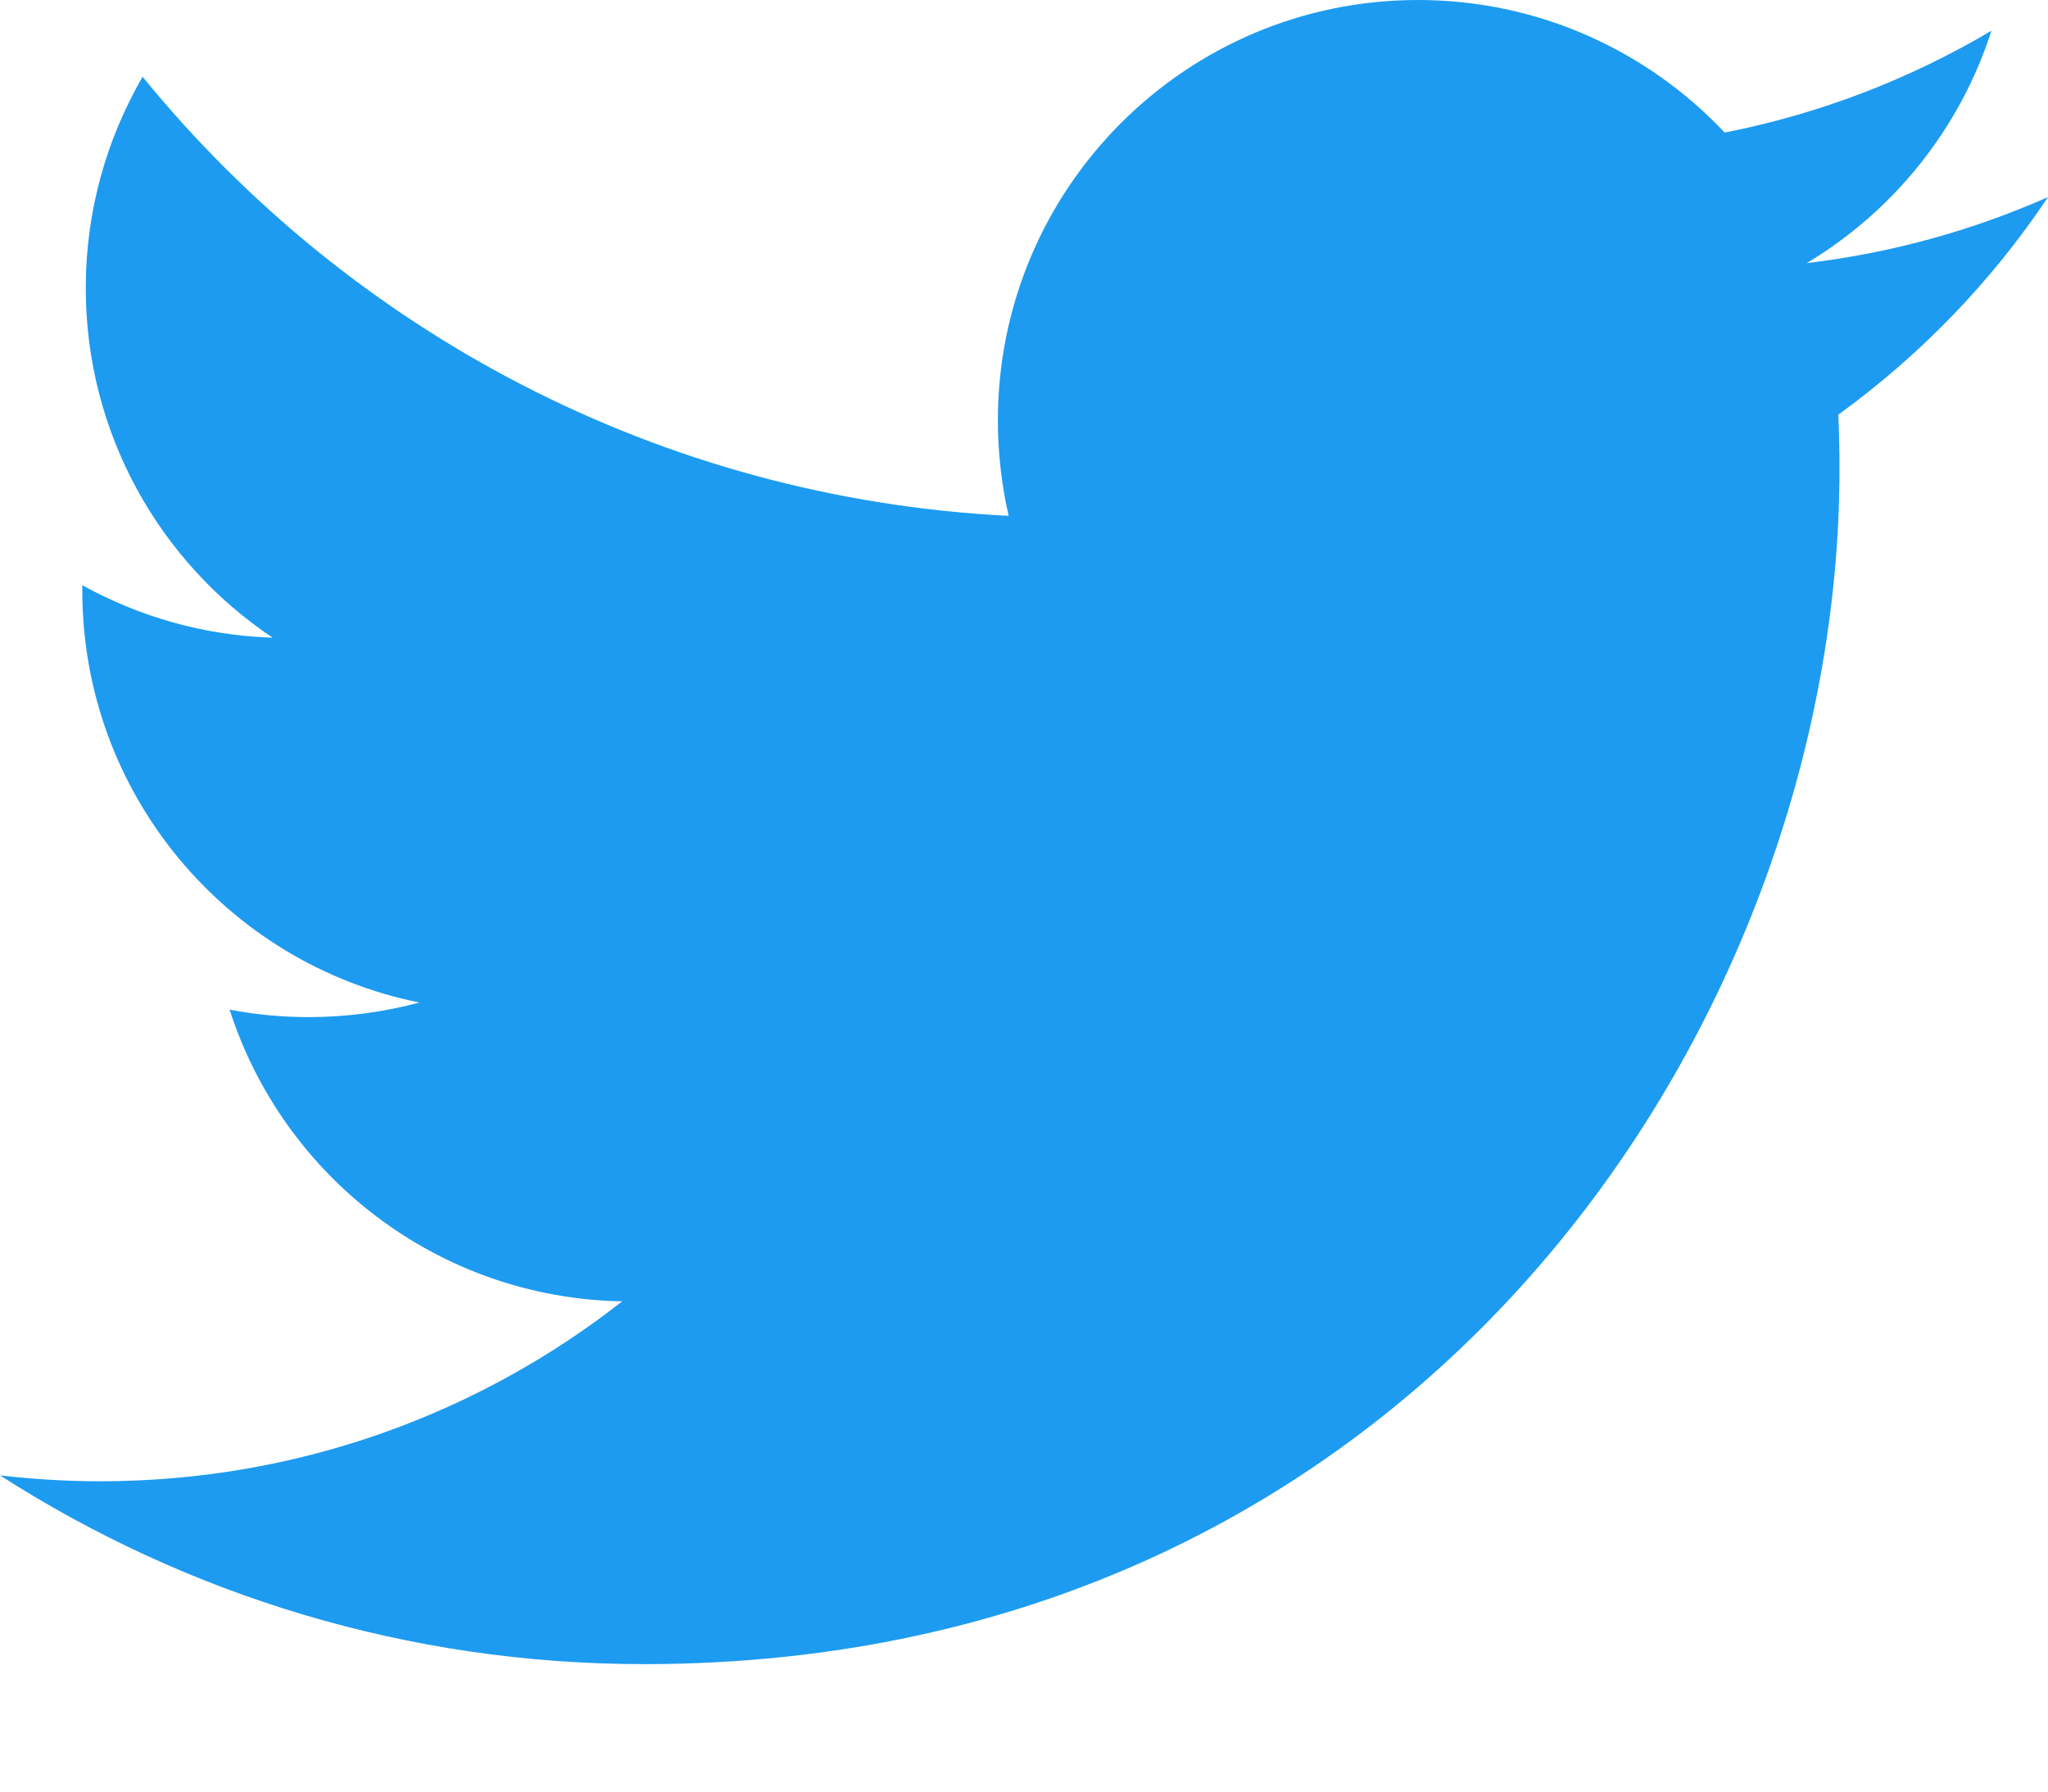 <svg width="16" height="14" viewBox="0 0 16 14" fill="none" xmlns="http://www.w3.org/2000/svg">
<path d="M16 1.54C15.412 1.8 14.78 1.977 14.115 2.056C14.793 1.65 15.313 1.006 15.558 0.24C14.924 0.616 14.221 0.889 13.474 1.036C12.875 0.399 12.022 0 11.078 0C9.266 0 7.796 1.47 7.796 3.284C7.796 3.54 7.825 3.79 7.88 4.031C5.151 3.893 2.733 2.586 1.114 0.6C0.832 1.087 0.67 1.65 0.67 2.251C0.67 3.389 1.25 4.395 2.13 4.983C1.592 4.966 1.086 4.818 0.643 4.573V4.615C0.643 6.205 1.774 7.532 3.277 7.834C3 7.908 2.711 7.948 2.412 7.948C2.201 7.948 1.994 7.928 1.794 7.89C2.212 9.194 3.424 10.144 4.861 10.169C3.737 11.05 2.321 11.575 0.784 11.575C0.519 11.575 0.257 11.559 0 11.529C1.453 12.461 3.178 13.004 5.031 13.004C11.07 13.004 14.371 8.002 14.371 3.664C14.371 3.523 14.368 3.381 14.362 3.24C15.003 2.776 15.56 2.199 15.999 1.542L16 1.54Z" fill="#1D9BF0"/>
</svg>
